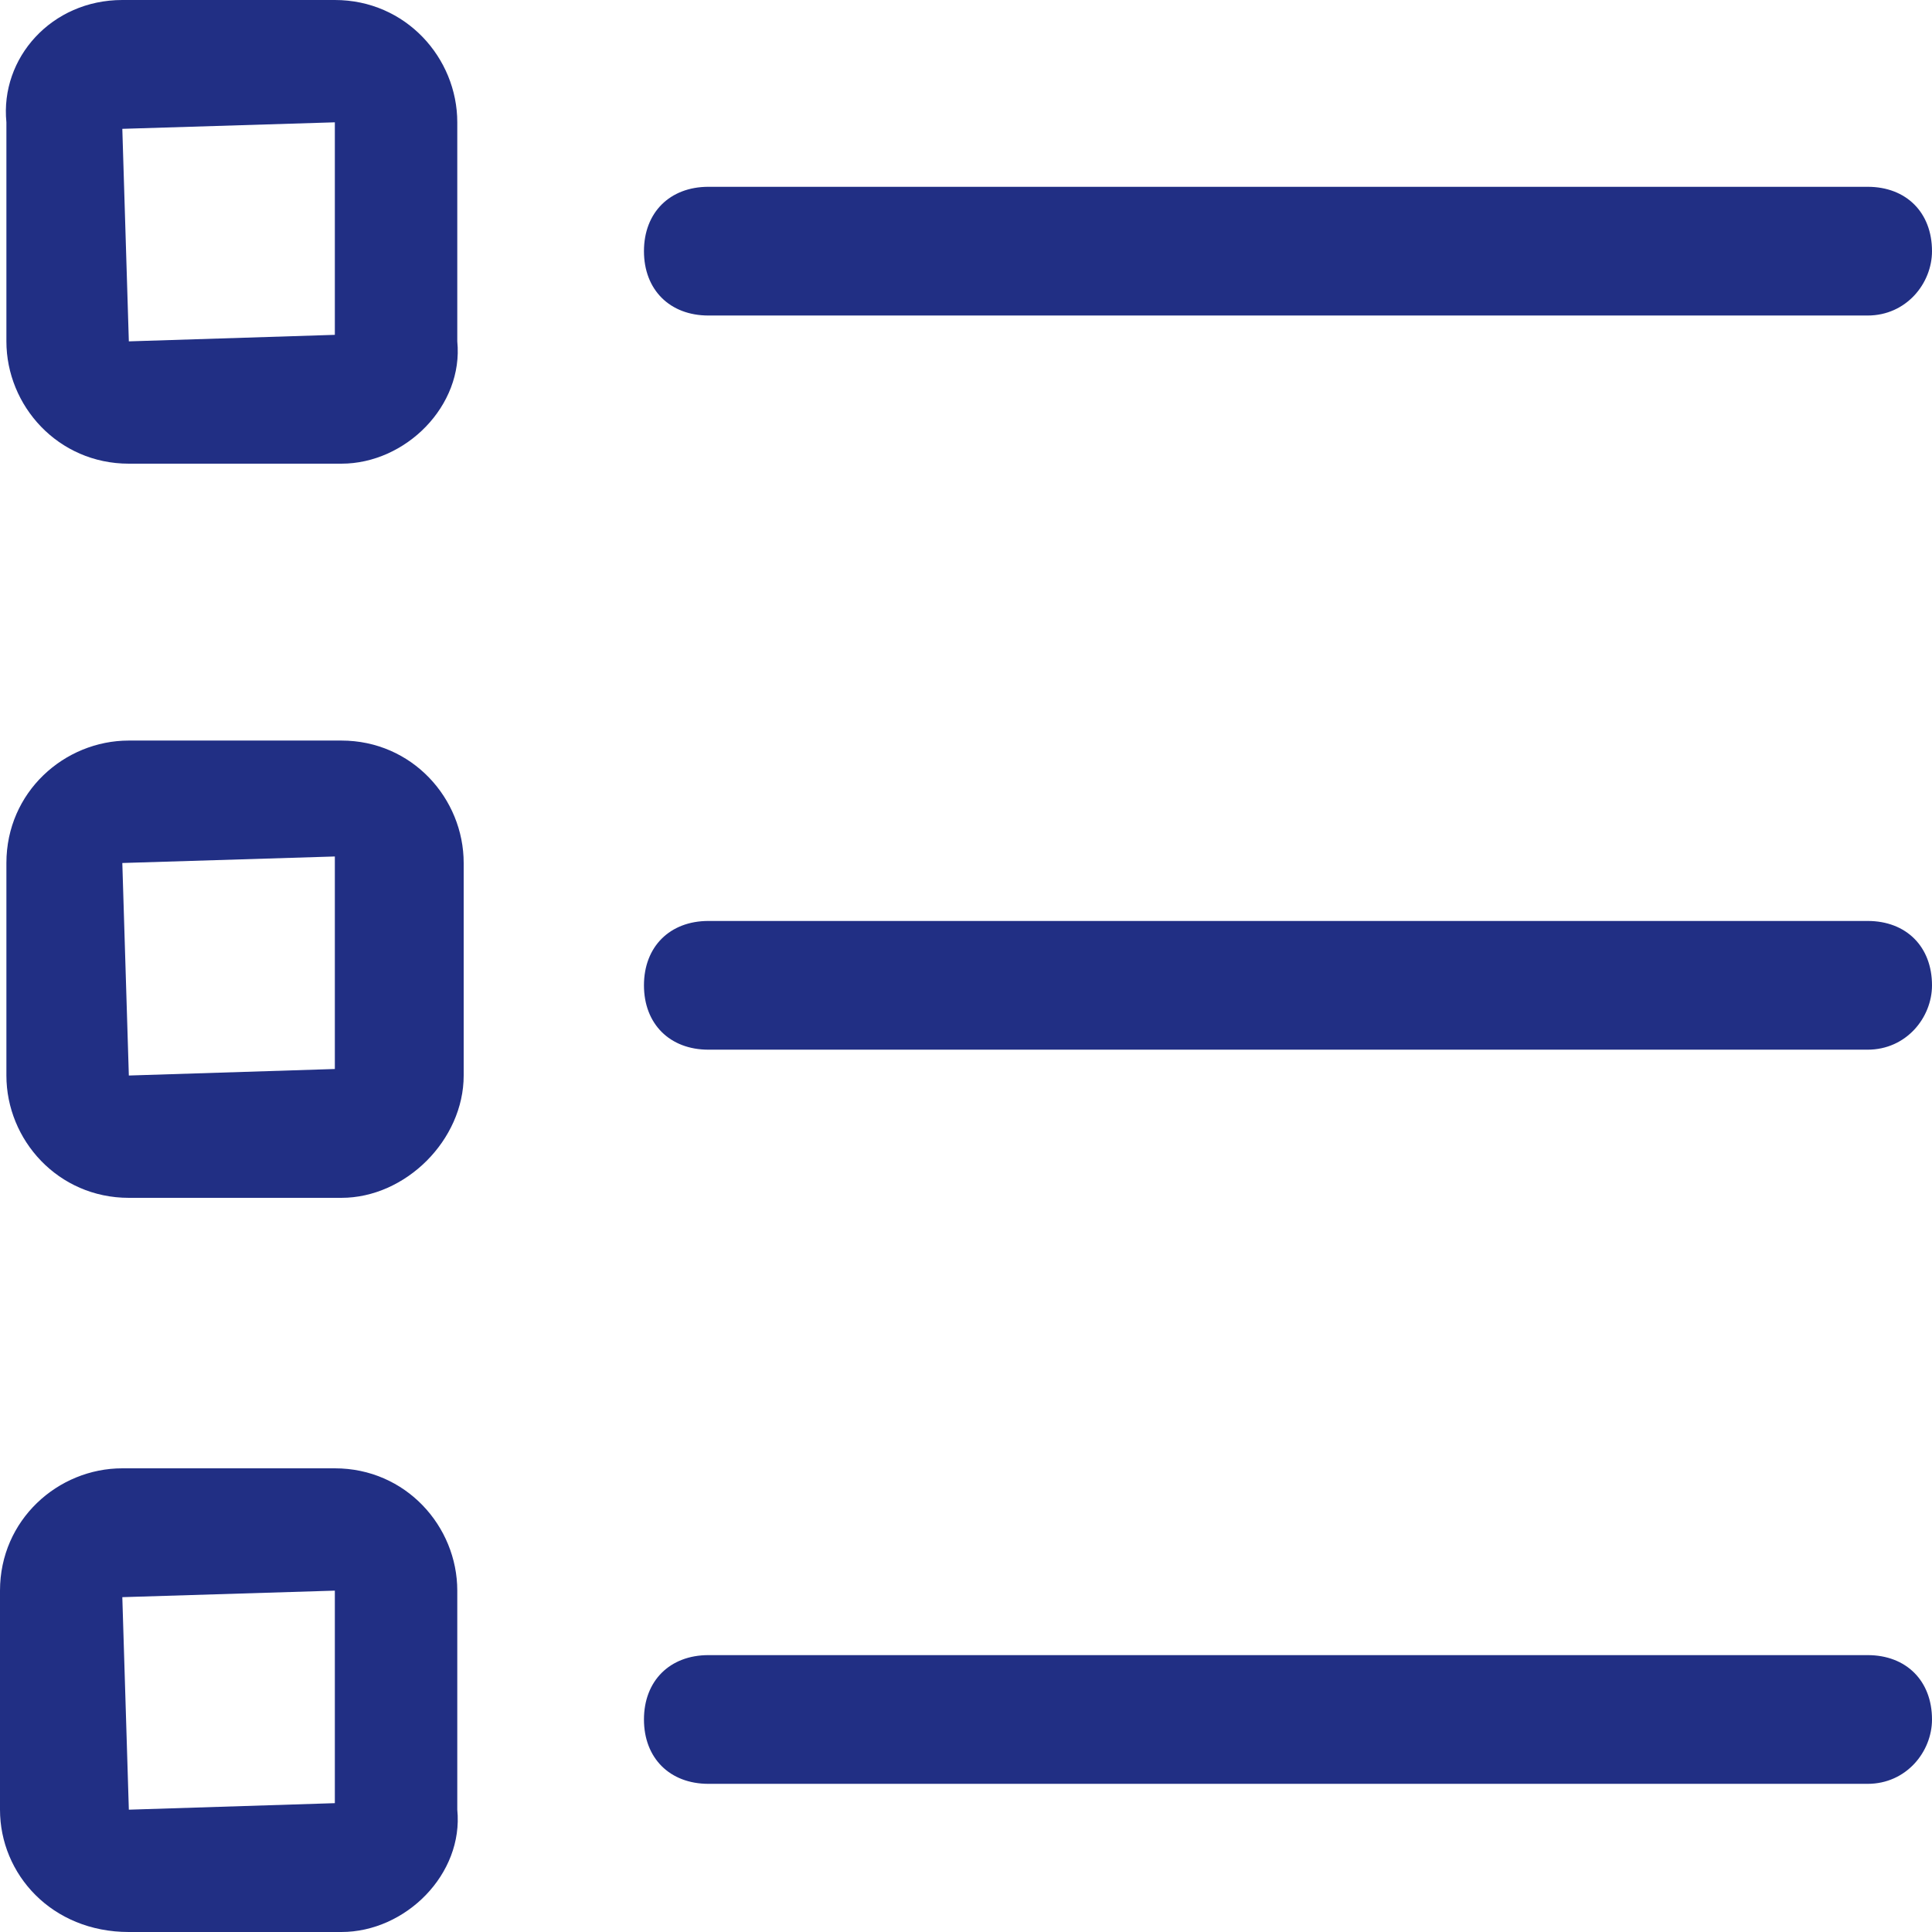<svg width="16" height="16" viewBox="0 0 16 16" fill="none" xmlns="http://www.w3.org/2000/svg">
<path d="M2.827 3.84H1.067C0.48 3.84 0.053 3.36 0.053 2.827V1.013C2.02656e-07 0.48 0.427 0 1.013 0H2.773C3.36 0 3.787 0.48 3.787 1.013V2.827C3.84 3.36 3.36 3.84 2.827 3.84ZM2.773 1.013L1.013 1.067L1.067 2.827L2.773 2.773V1.013ZM2.827 2.773C2.773 2.773 2.773 2.773 2.827 2.773V2.773ZM16 2.08C16 1.76 15.787 1.547 15.467 1.547H5.867C5.547 1.547 5.333 1.76 5.333 2.08C5.333 2.4 5.547 2.613 5.867 2.613H15.467C15.787 2.613 16 2.347 16 2.08ZM2.827 9.92H1.067C0.48 9.92 0.053 9.44 0.053 8.907V7.147C0.053 6.56 0.533 6.133 1.067 6.133H2.827C3.413 6.133 3.84 6.613 3.84 7.147V8.907C3.84 9.44 3.36 9.92 2.827 9.92ZM2.773 7.093L1.013 7.147L1.067 8.907L2.773 8.853V7.093ZM2.827 8.853C2.773 8.853 2.773 8.853 2.827 8.853V8.853ZM16 8.16C16 7.84 15.787 7.627 15.467 7.627H5.867C5.547 7.627 5.333 7.84 5.333 8.16C5.333 8.48 5.547 8.693 5.867 8.693H15.467C15.787 8.693 16 8.427 16 8.16ZM2.827 16H1.067C0.427 16 0 15.52 0 14.987V13.173C0 12.587 0.48 12.16 1.013 12.16H2.773C3.36 12.16 3.787 12.64 3.787 13.173V14.987C3.84 15.52 3.36 16 2.827 16ZM2.773 13.173L1.013 13.227L1.067 14.987L2.773 14.933V13.173ZM2.827 14.933C2.773 14.933 2.773 14.933 2.827 14.933V14.933ZM16 14.24C16 13.92 15.787 13.707 15.467 13.707H5.867C5.547 13.707 5.333 13.92 5.333 14.24C5.333 14.56 5.547 14.773 5.867 14.773H15.467C15.787 14.773 16 14.507 16 14.24Z" fill="#212F84"/>
</svg>
